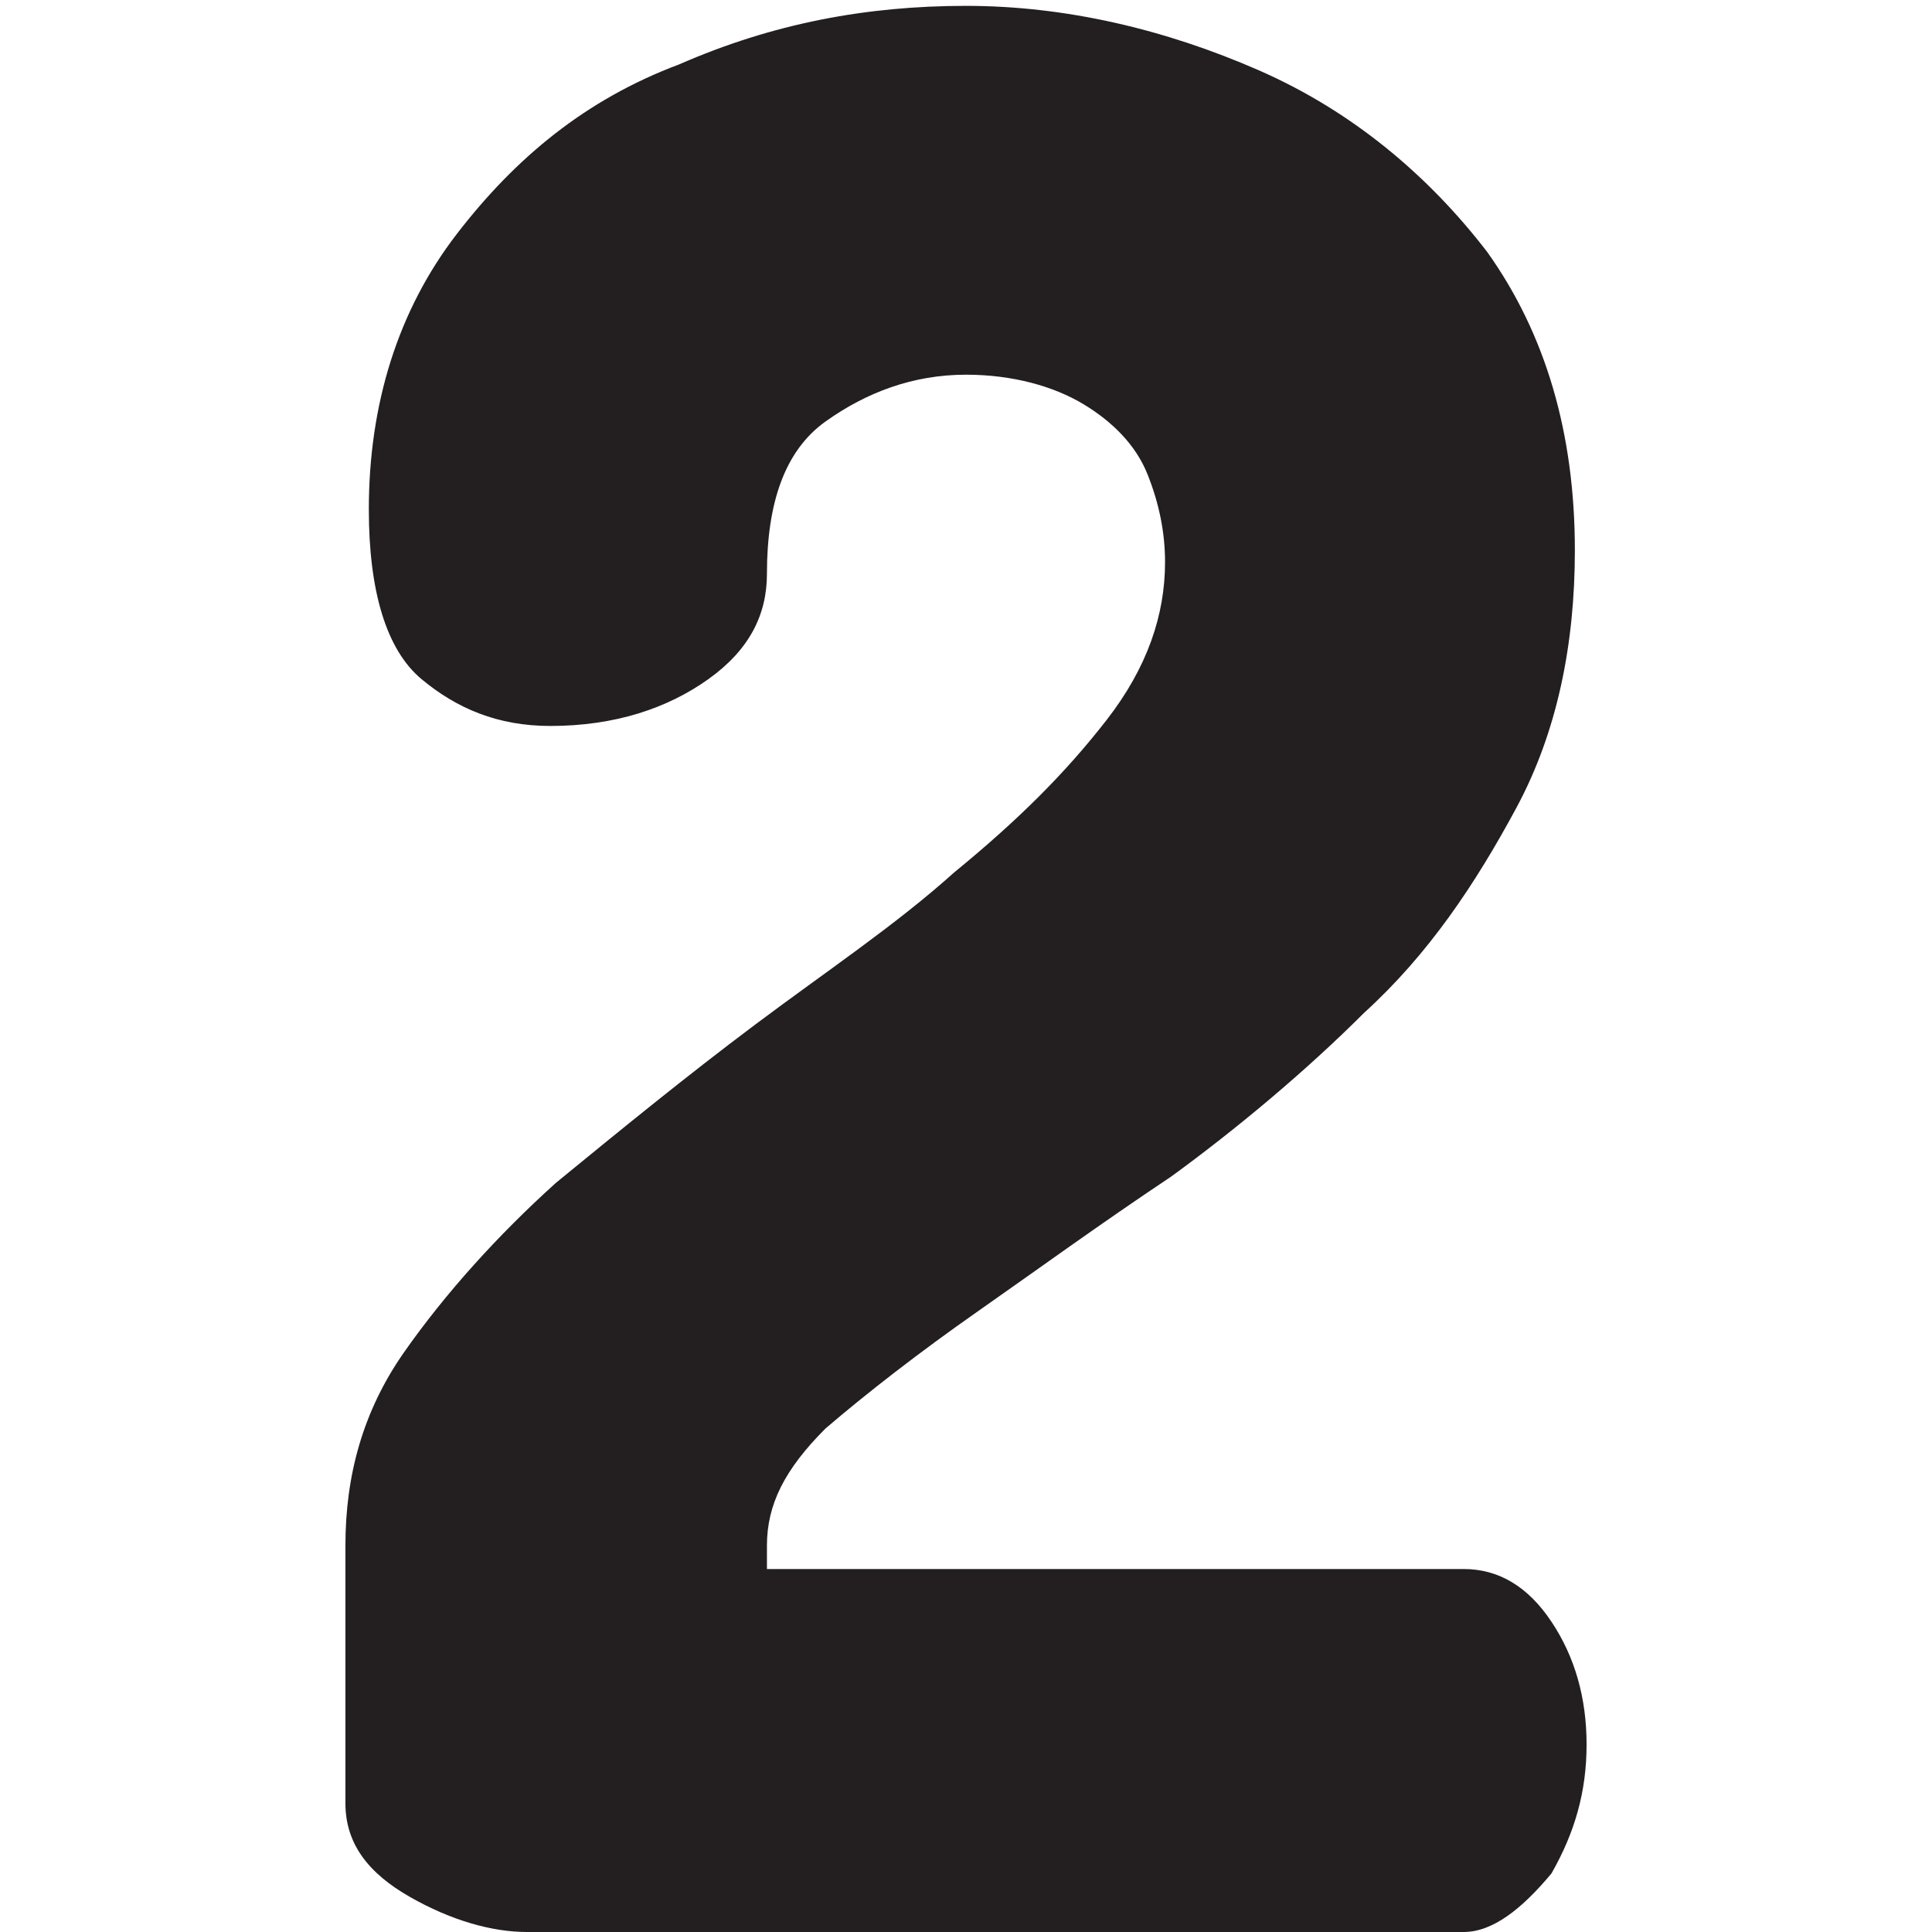 <?xml version="1.0" encoding="utf-8"?>
<!-- Generator: Adobe Illustrator 25.2.1, SVG Export Plug-In . SVG Version: 6.00 Build 0)  -->
<svg version="1.1" id="Layer_1" xmlns="http://www.w3.org/2000/svg" xmlns:xlink="http://www.w3.org/1999/xlink" x="0px" y="0px"
	 viewBox="0 0 33 33" style="enable-background:new 0 0 33 33;" xml:space="preserve">
<style type="text/css">
	.st0{fill:#231F20;}
</style>
<path class="st0" d="M9,33c-0.6,0-1.3-0.2-2-0.6c-0.7-0.4-1.1-0.9-1.1-1.6v-4.4c0-1.2,0.3-2.3,1-3.3c0.7-1,1.6-2,2.6-2.9
	c1.1-0.9,2.2-1.8,3.4-2.7c1.2-0.9,2.4-1.7,3.4-2.6c1.1-0.9,1.9-1.7,2.6-2.6c0.7-0.9,1-1.8,1-2.7c0-0.5-0.1-1-0.3-1.5
	c-0.2-0.5-0.6-0.9-1.1-1.2c-0.5-0.3-1.2-0.5-2-0.5c-0.9,0-1.7,0.3-2.4,0.8c-0.7,0.5-1,1.4-1,2.6c0,0.7-0.3,1.3-1,1.8
	c-0.7,0.5-1.6,0.8-2.7,0.8c-0.9,0-1.6-0.3-2.2-0.8c-0.6-0.5-0.9-1.5-0.9-2.9c0-1.8,0.5-3.4,1.5-4.7c1-1.3,2.2-2.3,3.8-2.9
	c1.6-0.7,3.2-1,4.9-1c1.7,0,3.4,0.4,5,1.1c1.6,0.7,2.9,1.8,3.9,3.1c1,1.4,1.5,3.1,1.5,5.1c0,1.6-0.3,3.1-1,4.4
	c-0.7,1.3-1.5,2.5-2.6,3.5c-1,1-2.2,2-3.3,2.8c-1.2,0.8-2.3,1.6-3.3,2.3c-1,0.7-1.9,1.4-2.6,2c-0.7,0.7-1,1.3-1,2v0.4H25
	c0.6,0,1.1,0.3,1.5,0.9c0.4,0.6,0.6,1.3,0.6,2.1s-0.2,1.5-0.6,2.2C26,32.6,25.5,33,25,33H9z"/>
</svg>
